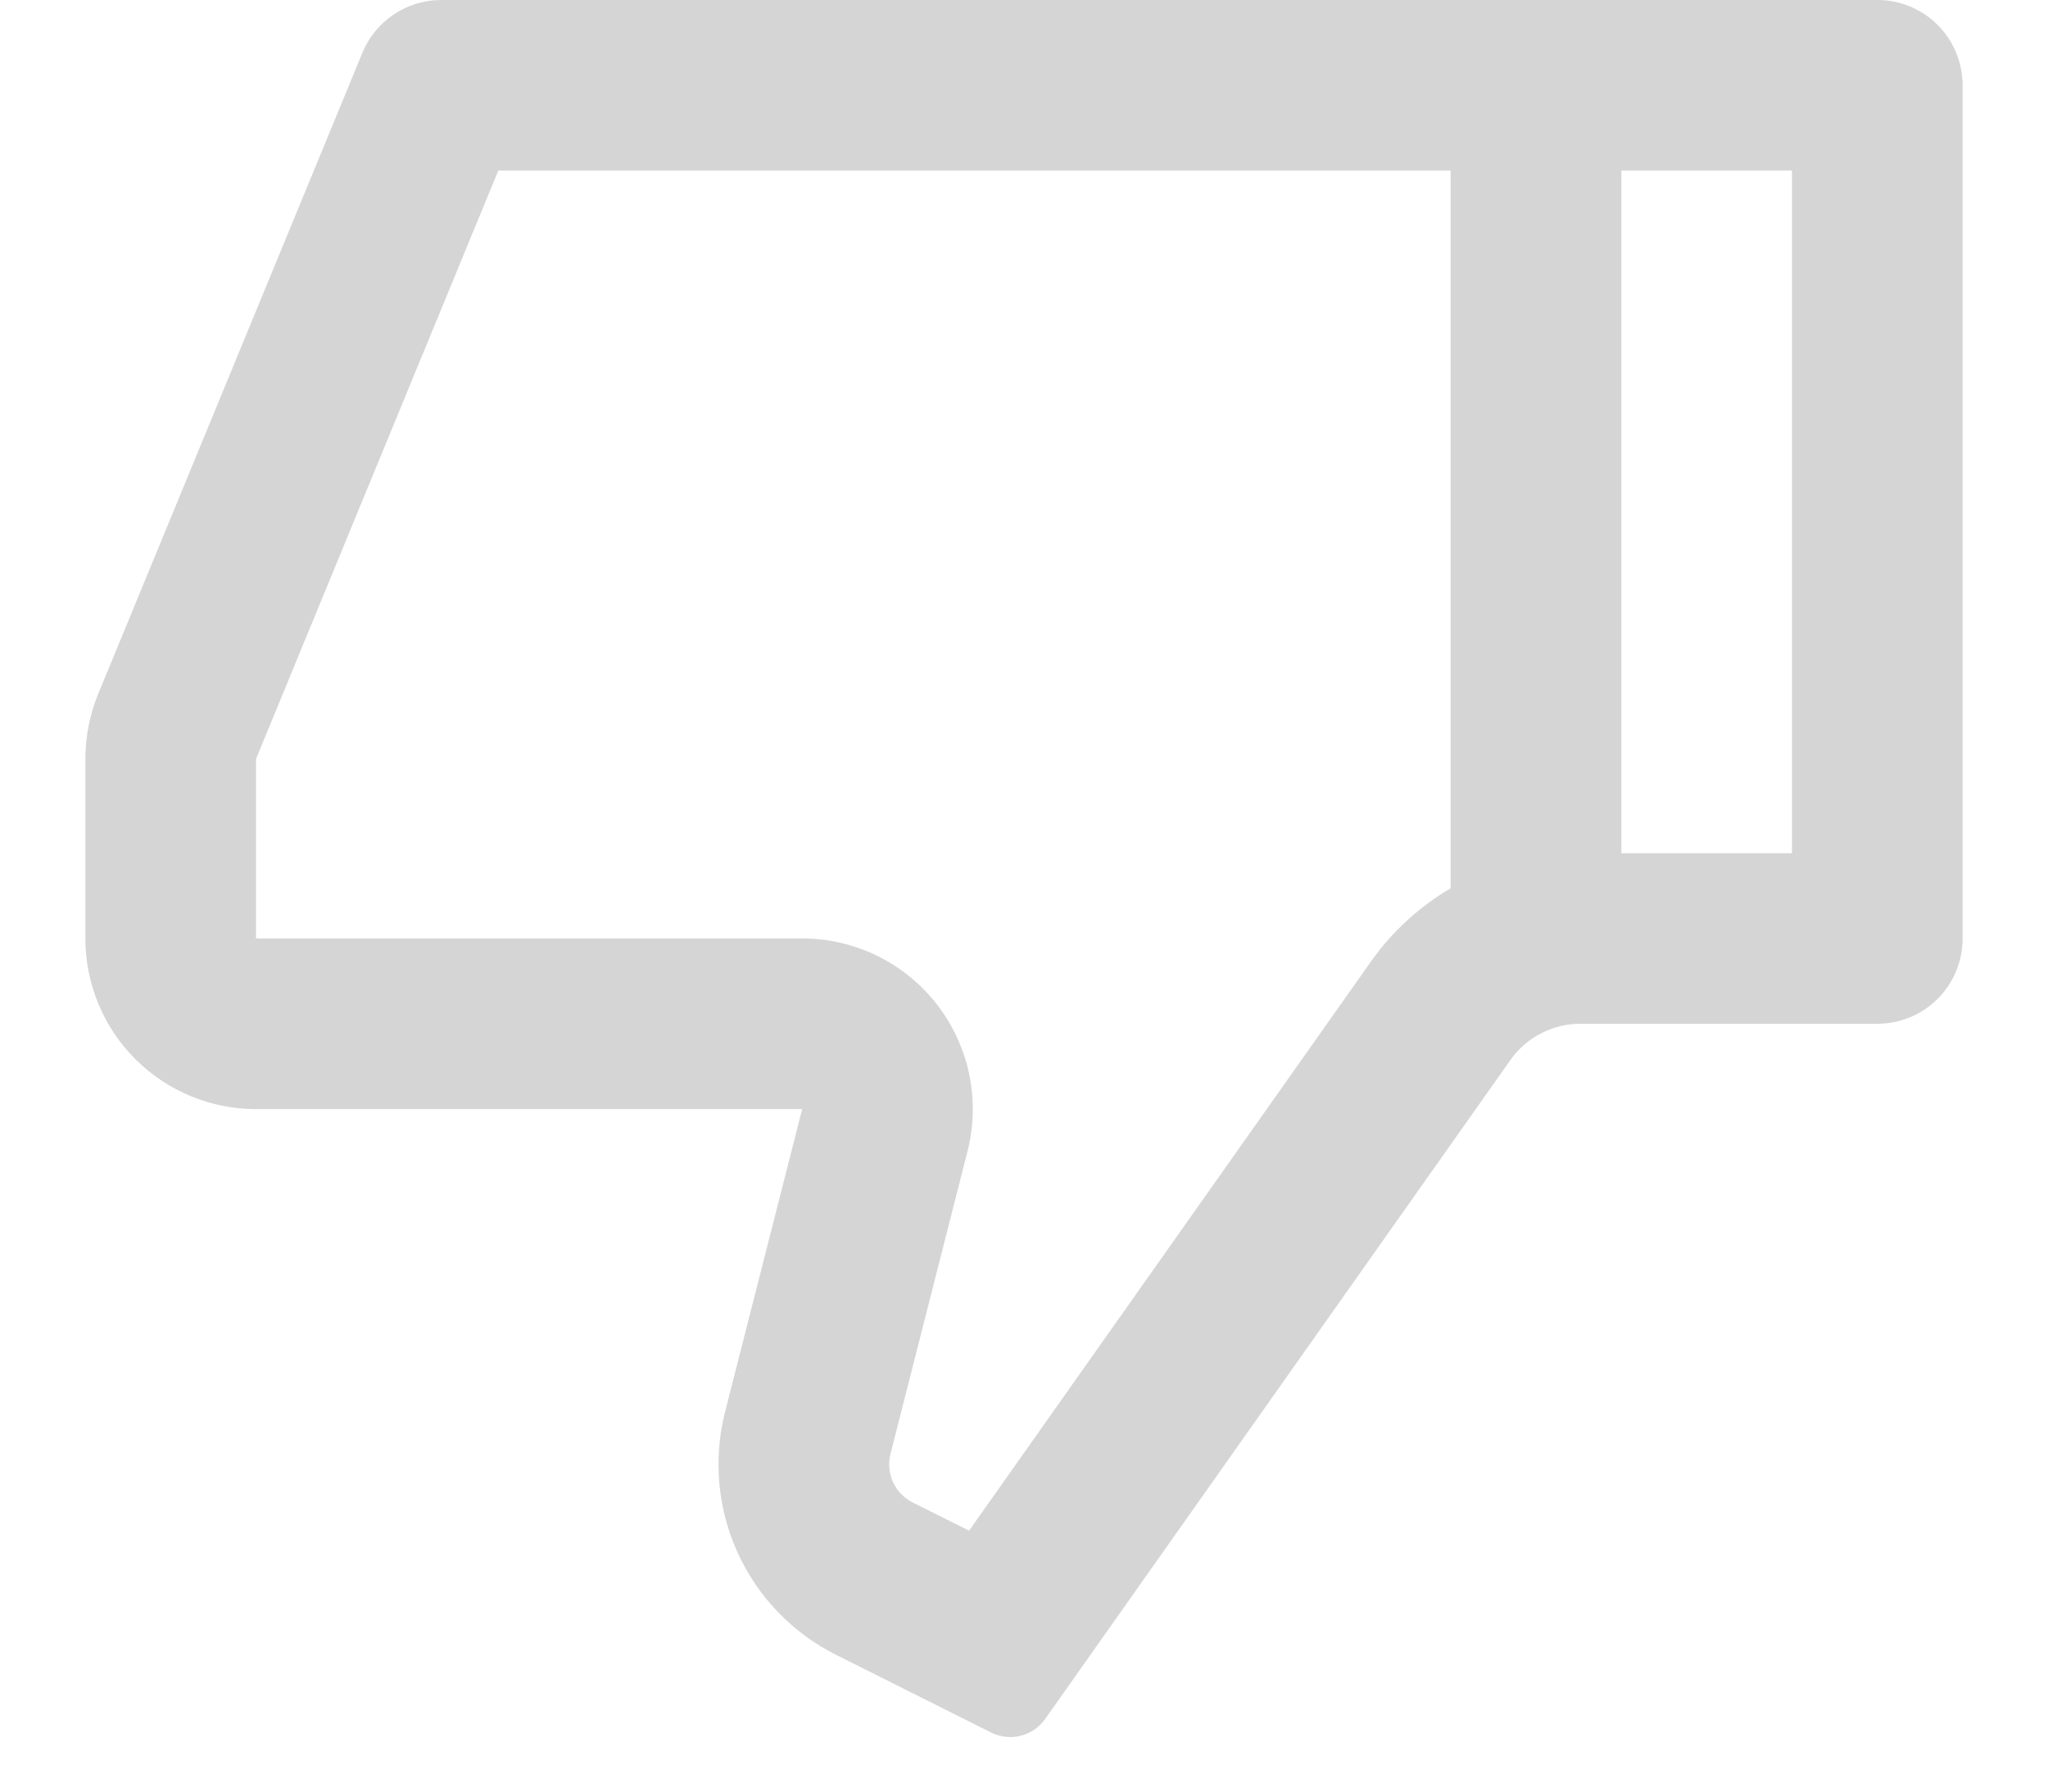 <svg width="16" height="14" viewBox="0 0 16 14" fill="none" xmlns="http://www.w3.org/2000/svg">
  <path d="M6.267 8.667H2C1.646 8.667 1.307 8.526 1.057 8.276C0.807 8.026 0.667 7.687 0.667 7.333V5.931C0.667 5.756 0.701 5.584 0.767 5.423L2.831 0.413C2.881 0.291 2.966 0.187 3.076 0.113C3.186 0.039 3.315 0 3.447 0H14.667C14.844 0 15.013 0.07 15.138 0.195C15.263 0.32 15.333 0.49 15.333 0.667V7.333C15.333 7.51 15.263 7.68 15.138 7.805C15.013 7.93 14.844 8 14.667 8H12.345C12.239 8 12.133 8.026 12.039 8.075C11.944 8.124 11.862 8.195 11.801 8.282L8.165 13.433C8.119 13.498 8.052 13.544 7.974 13.564C7.897 13.583 7.815 13.574 7.744 13.539L6.535 12.933C6.194 12.763 5.923 12.482 5.764 12.136C5.606 11.79 5.571 11.4 5.665 11.031L6.267 8.667ZM11.333 6.941V1.333H3.893L2 5.931V7.333H6.267C6.47 7.333 6.67 7.38 6.853 7.469C7.035 7.558 7.195 7.688 7.319 7.848C7.444 8.009 7.53 8.195 7.572 8.394C7.613 8.593 7.609 8.799 7.559 8.995L6.957 11.361C6.938 11.434 6.945 11.512 6.977 11.582C7.008 11.651 7.063 11.707 7.131 11.741L7.571 11.961L10.711 7.513C10.878 7.277 11.091 7.084 11.333 6.941ZM12.667 6.667H14V1.333H12.667V6.667Z" fill="#D5D5D5"/>
</svg>
